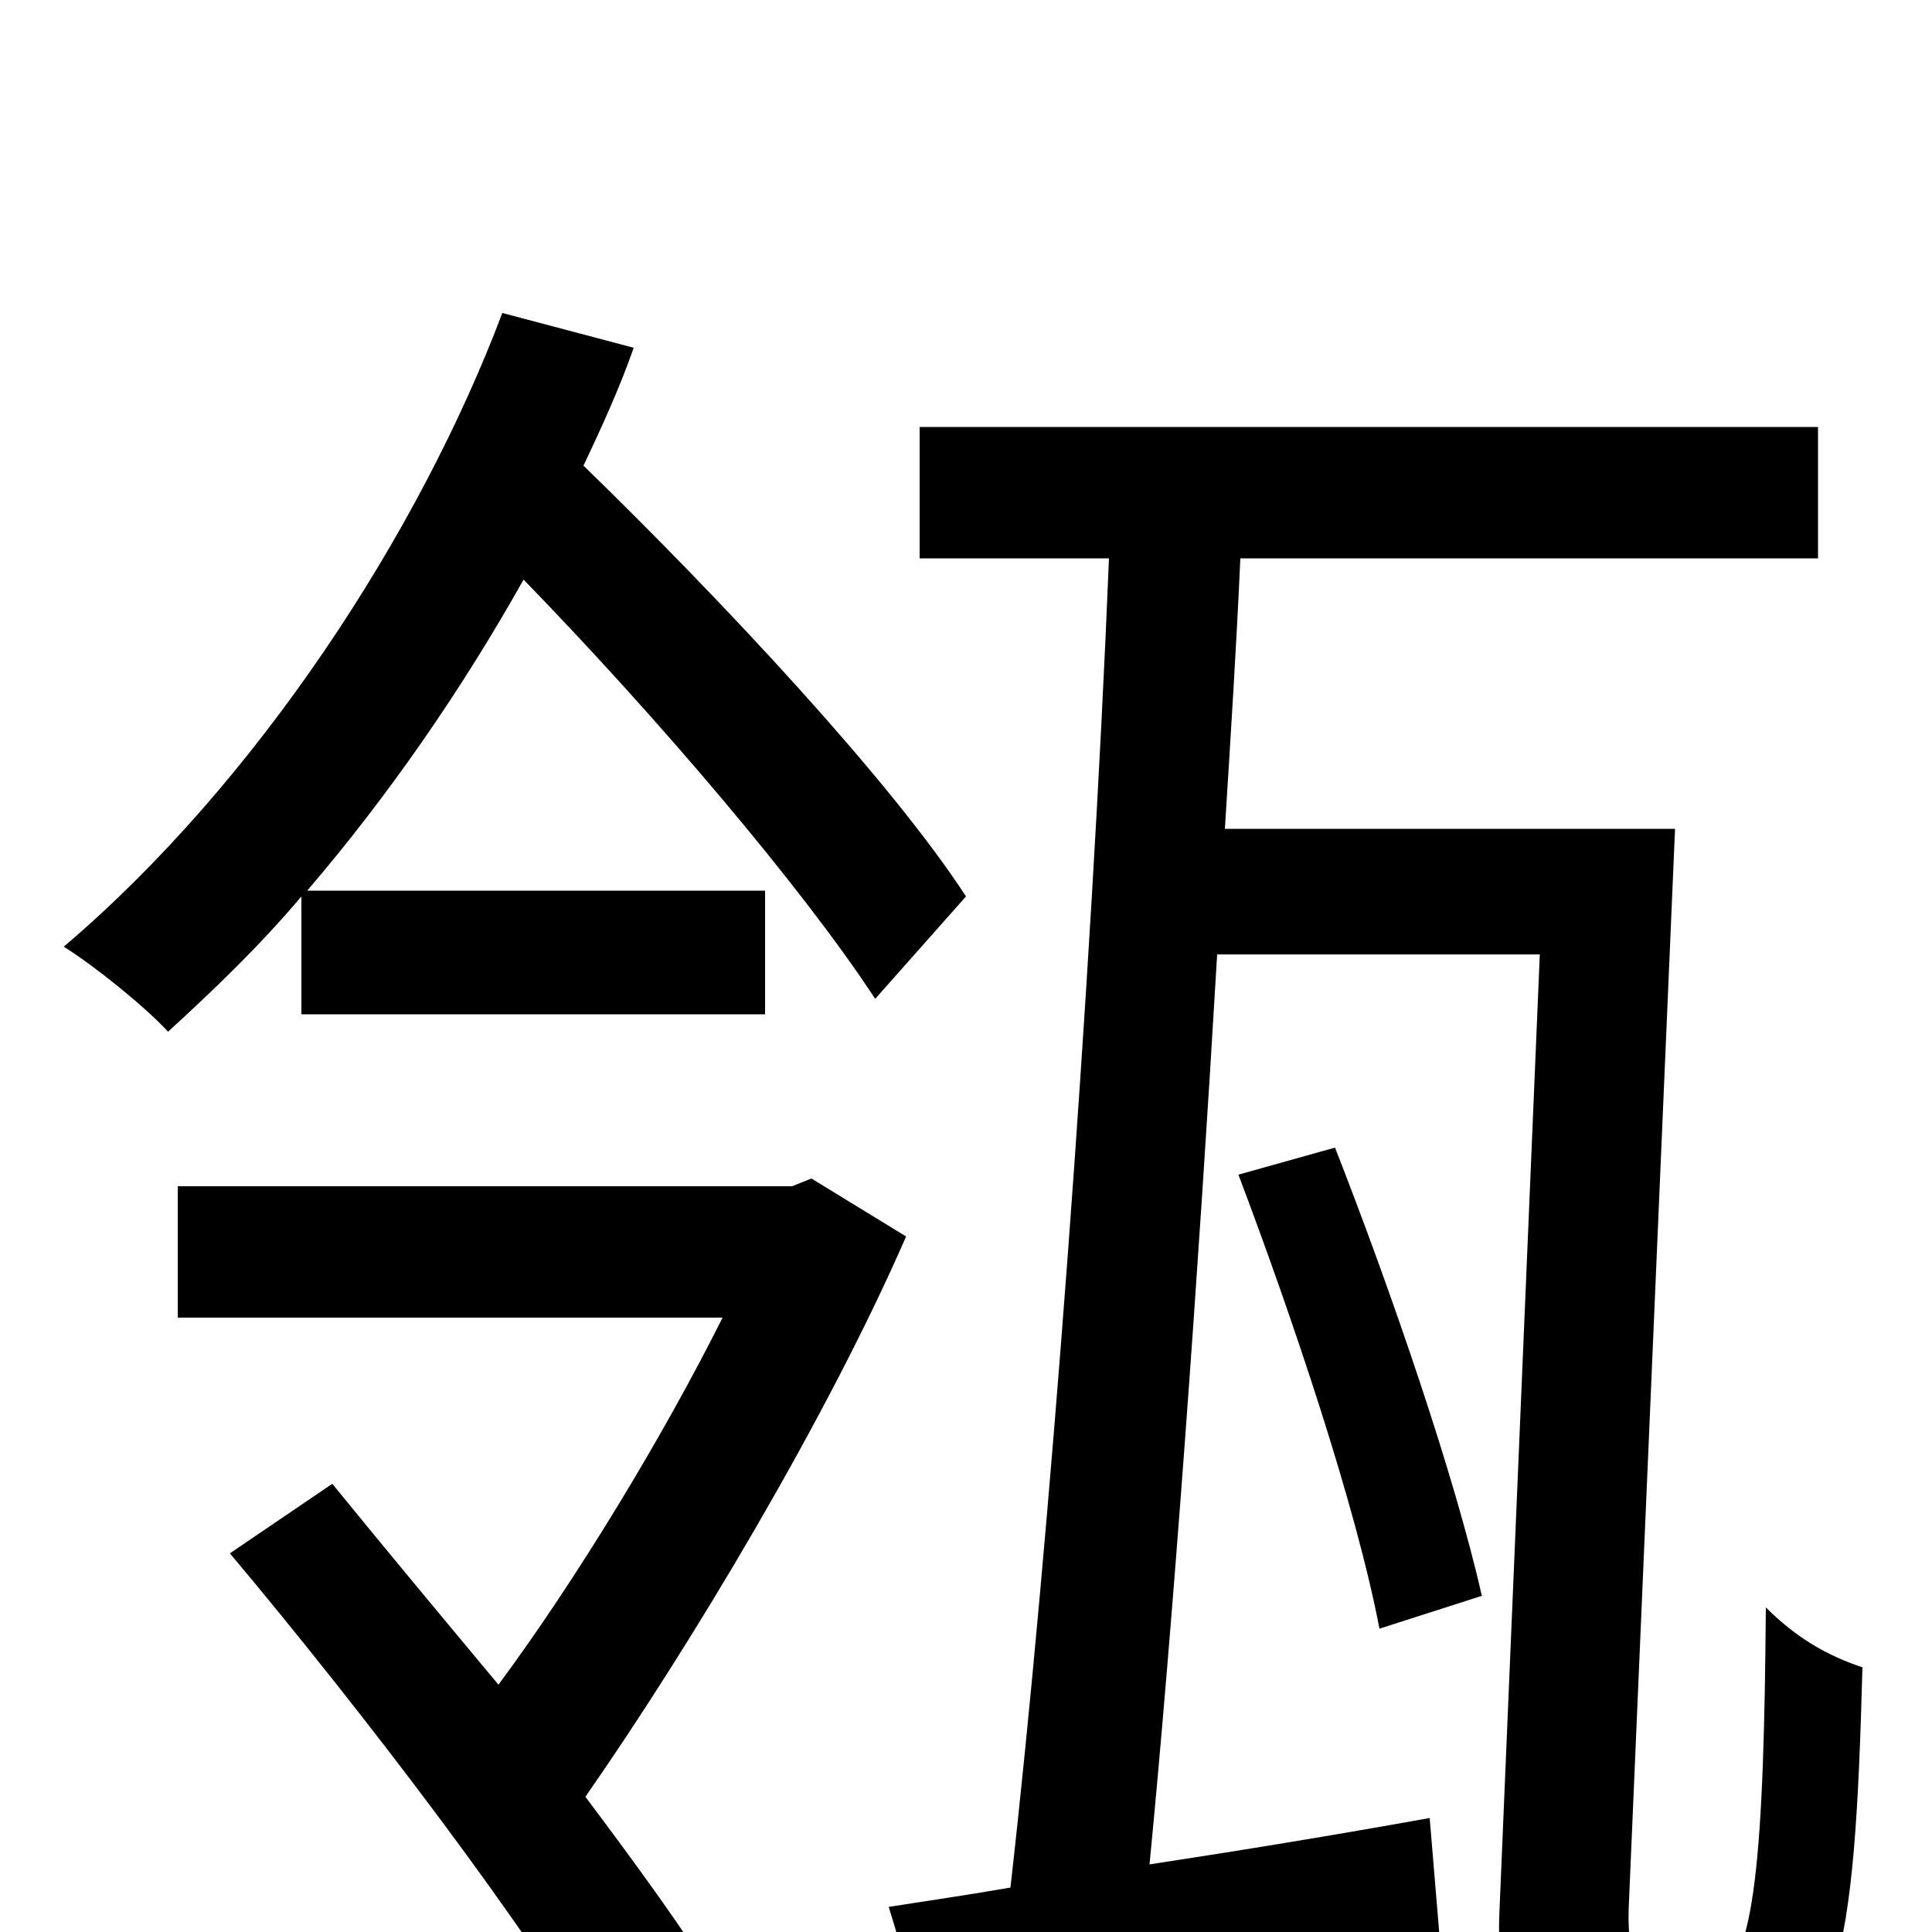 <svg xmlns="http://www.w3.org/2000/svg" viewBox="0 -1000 1000 1000">
	<path fill="#000000" d="M156 -475H396V-539H159C201 -588 239 -643 271 -700C340 -629 415 -541 453 -483L500 -536C461 -596 374 -689 302 -759C312 -780 321 -800 328 -820L260 -838C217 -724 133 -595 33 -510C49 -500 75 -479 87 -466C111 -488 134 -510 156 -536ZM420 -390L410 -386H92V-318H374C343 -256 298 -182 258 -128C228 -164 198 -200 172 -232L119 -196C187 -115 275 0 315 70L372 28C354 -1 330 -34 303 -70C358 -149 428 -266 469 -360ZM863 23C851 23 842 18 843 -12L867 -571H634C637 -619 640 -666 642 -711H941V-779H476V-711H574C565 -489 543 -199 523 -23C500 -19 479 -16 460 -13L480 53C556 40 653 20 745 1L740 -59C690 -50 641 -42 595 -35C607 -159 620 -336 630 -506H797L776 -8C774 52 801 70 851 70H887C953 70 960 10 964 -137C946 -143 930 -152 914 -168C913 -46 909 23 886 23ZM767 -174C753 -236 720 -332 691 -406L641 -392C669 -318 702 -220 714 -157Z"/>
</svg>